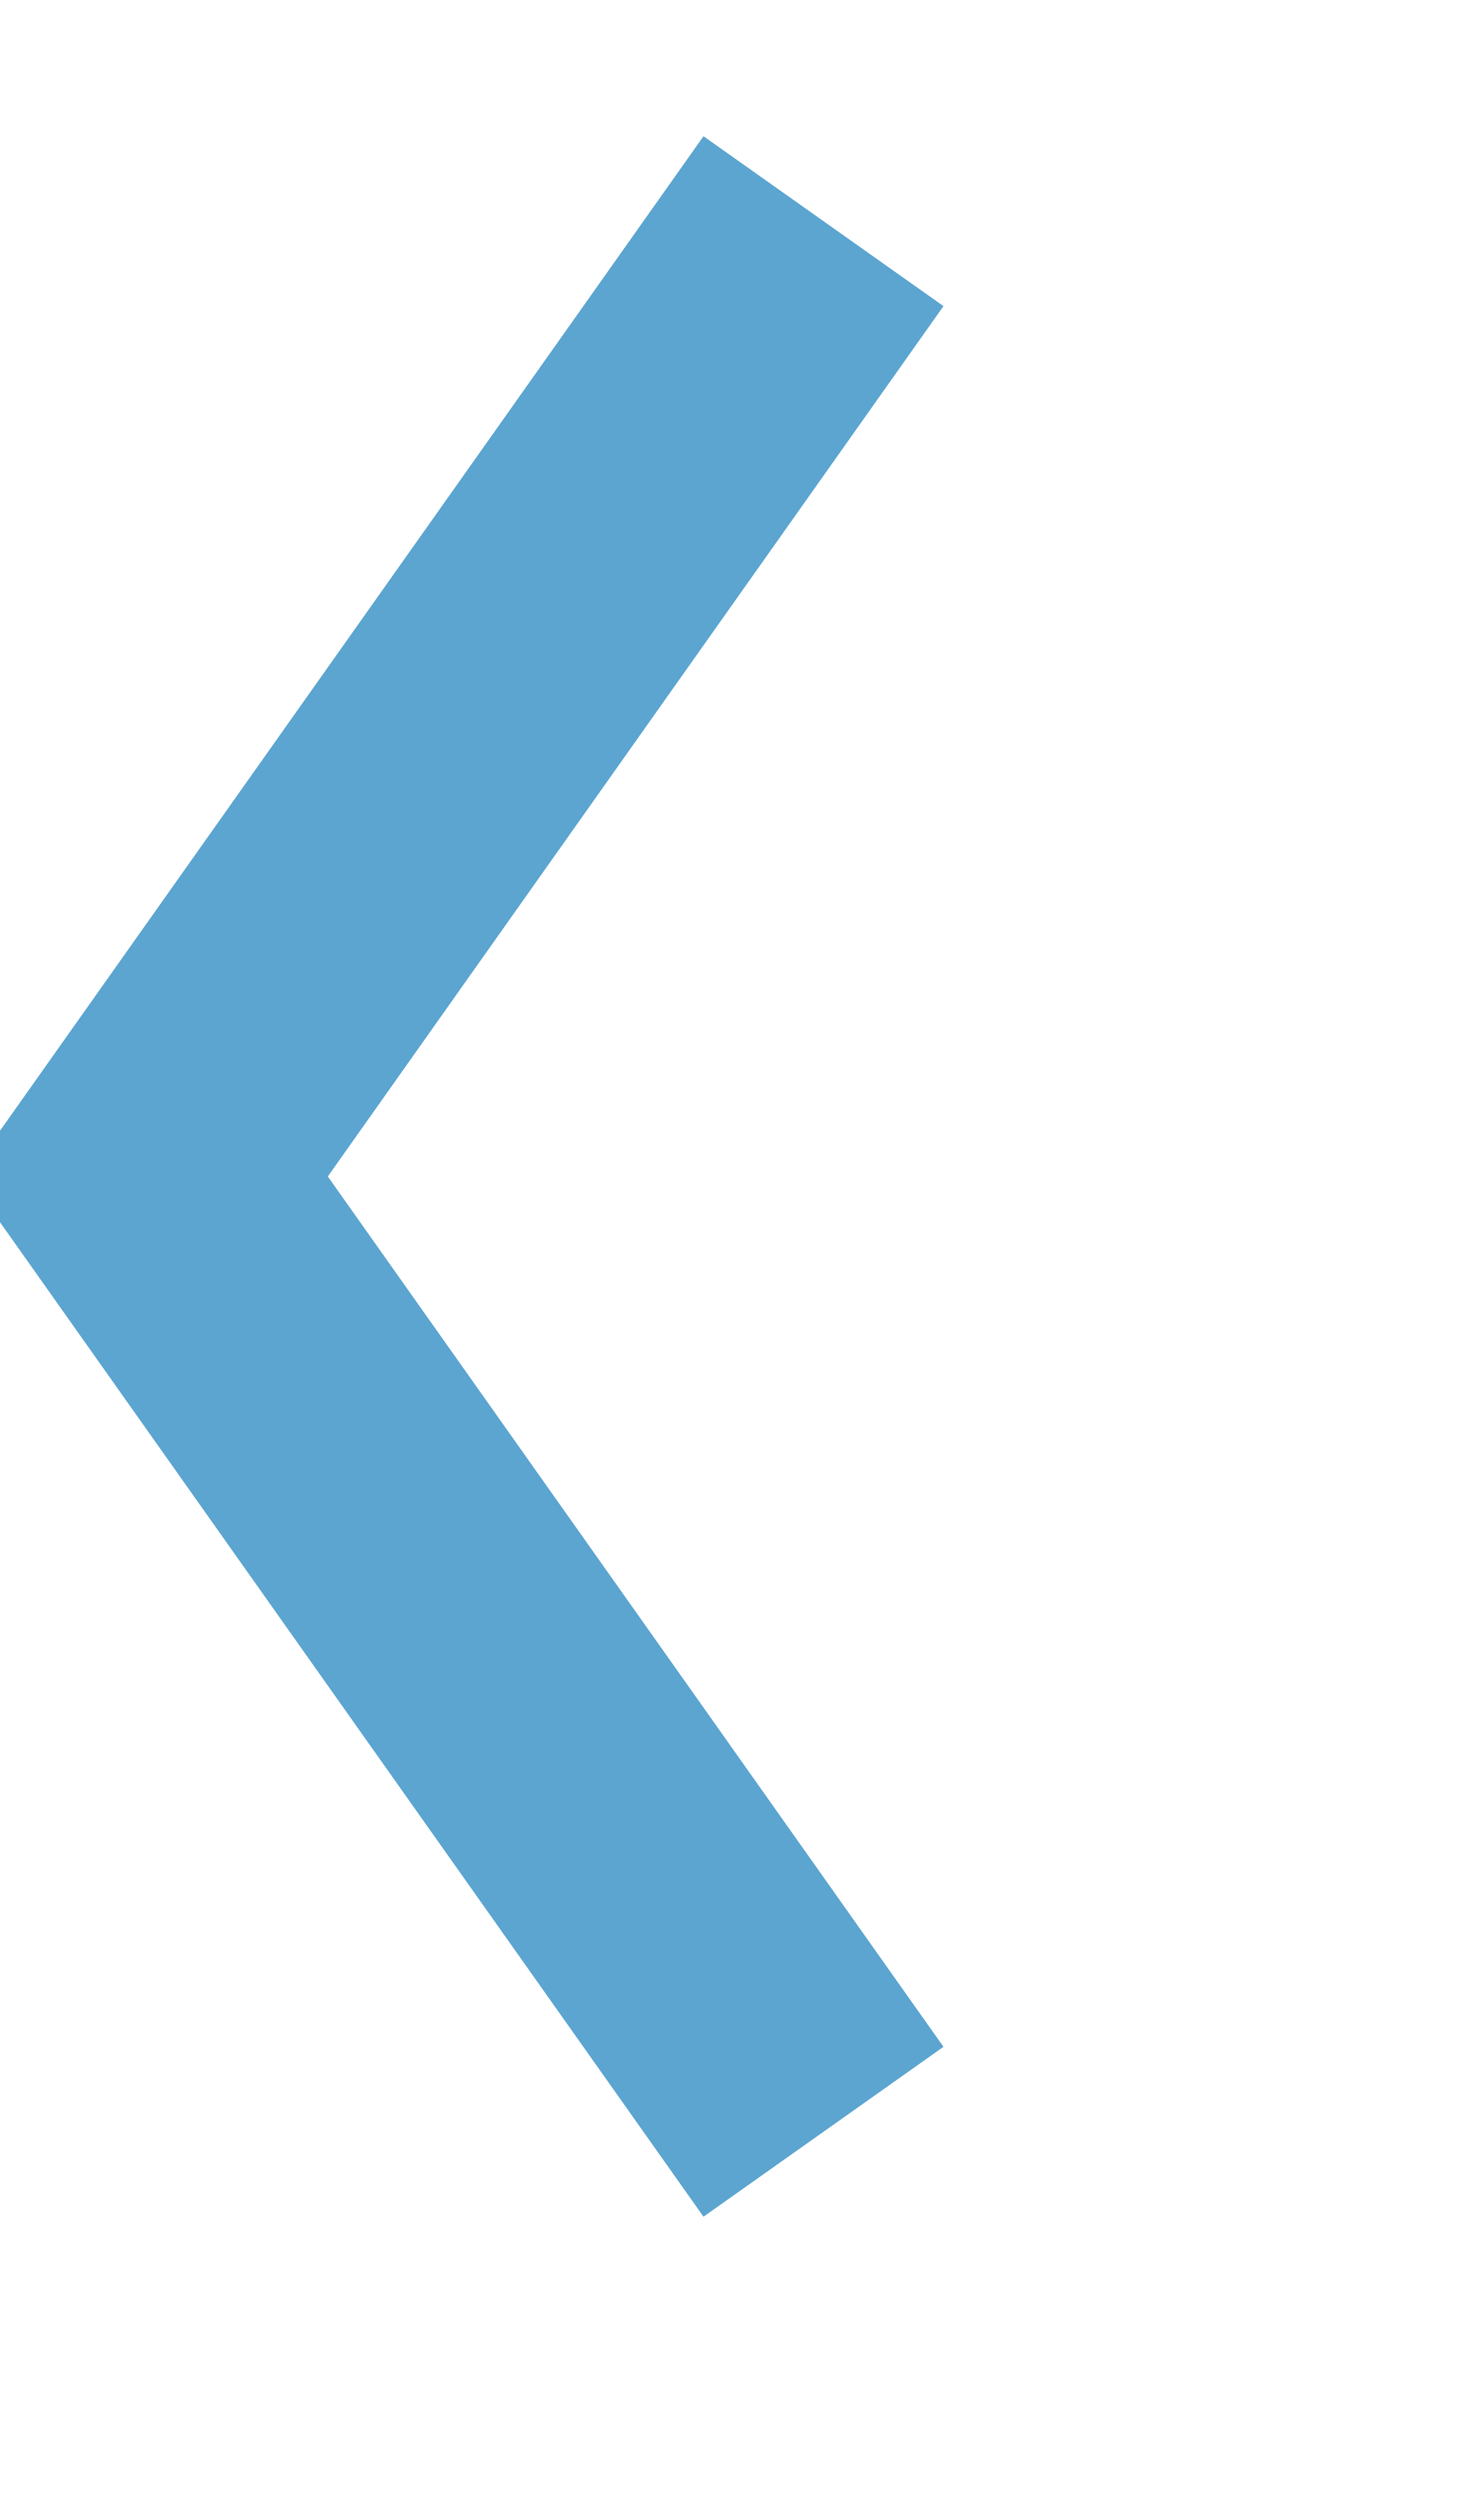 <svg xmlns="http://www.w3.org/2000/svg"
        xmlns:xlink="http://www.w3.org/1999/xlink"
        width="10px" height="17px">
    <path fill-rule="evenodd"  stroke="#5ba5d0" stroke-width="2px" stroke-linecap="butt" stroke-linejoin="miter" fill="none"
          d="M5.602,14.496 L1.005,8.000 L5.602,1.504 "/>
</svg>